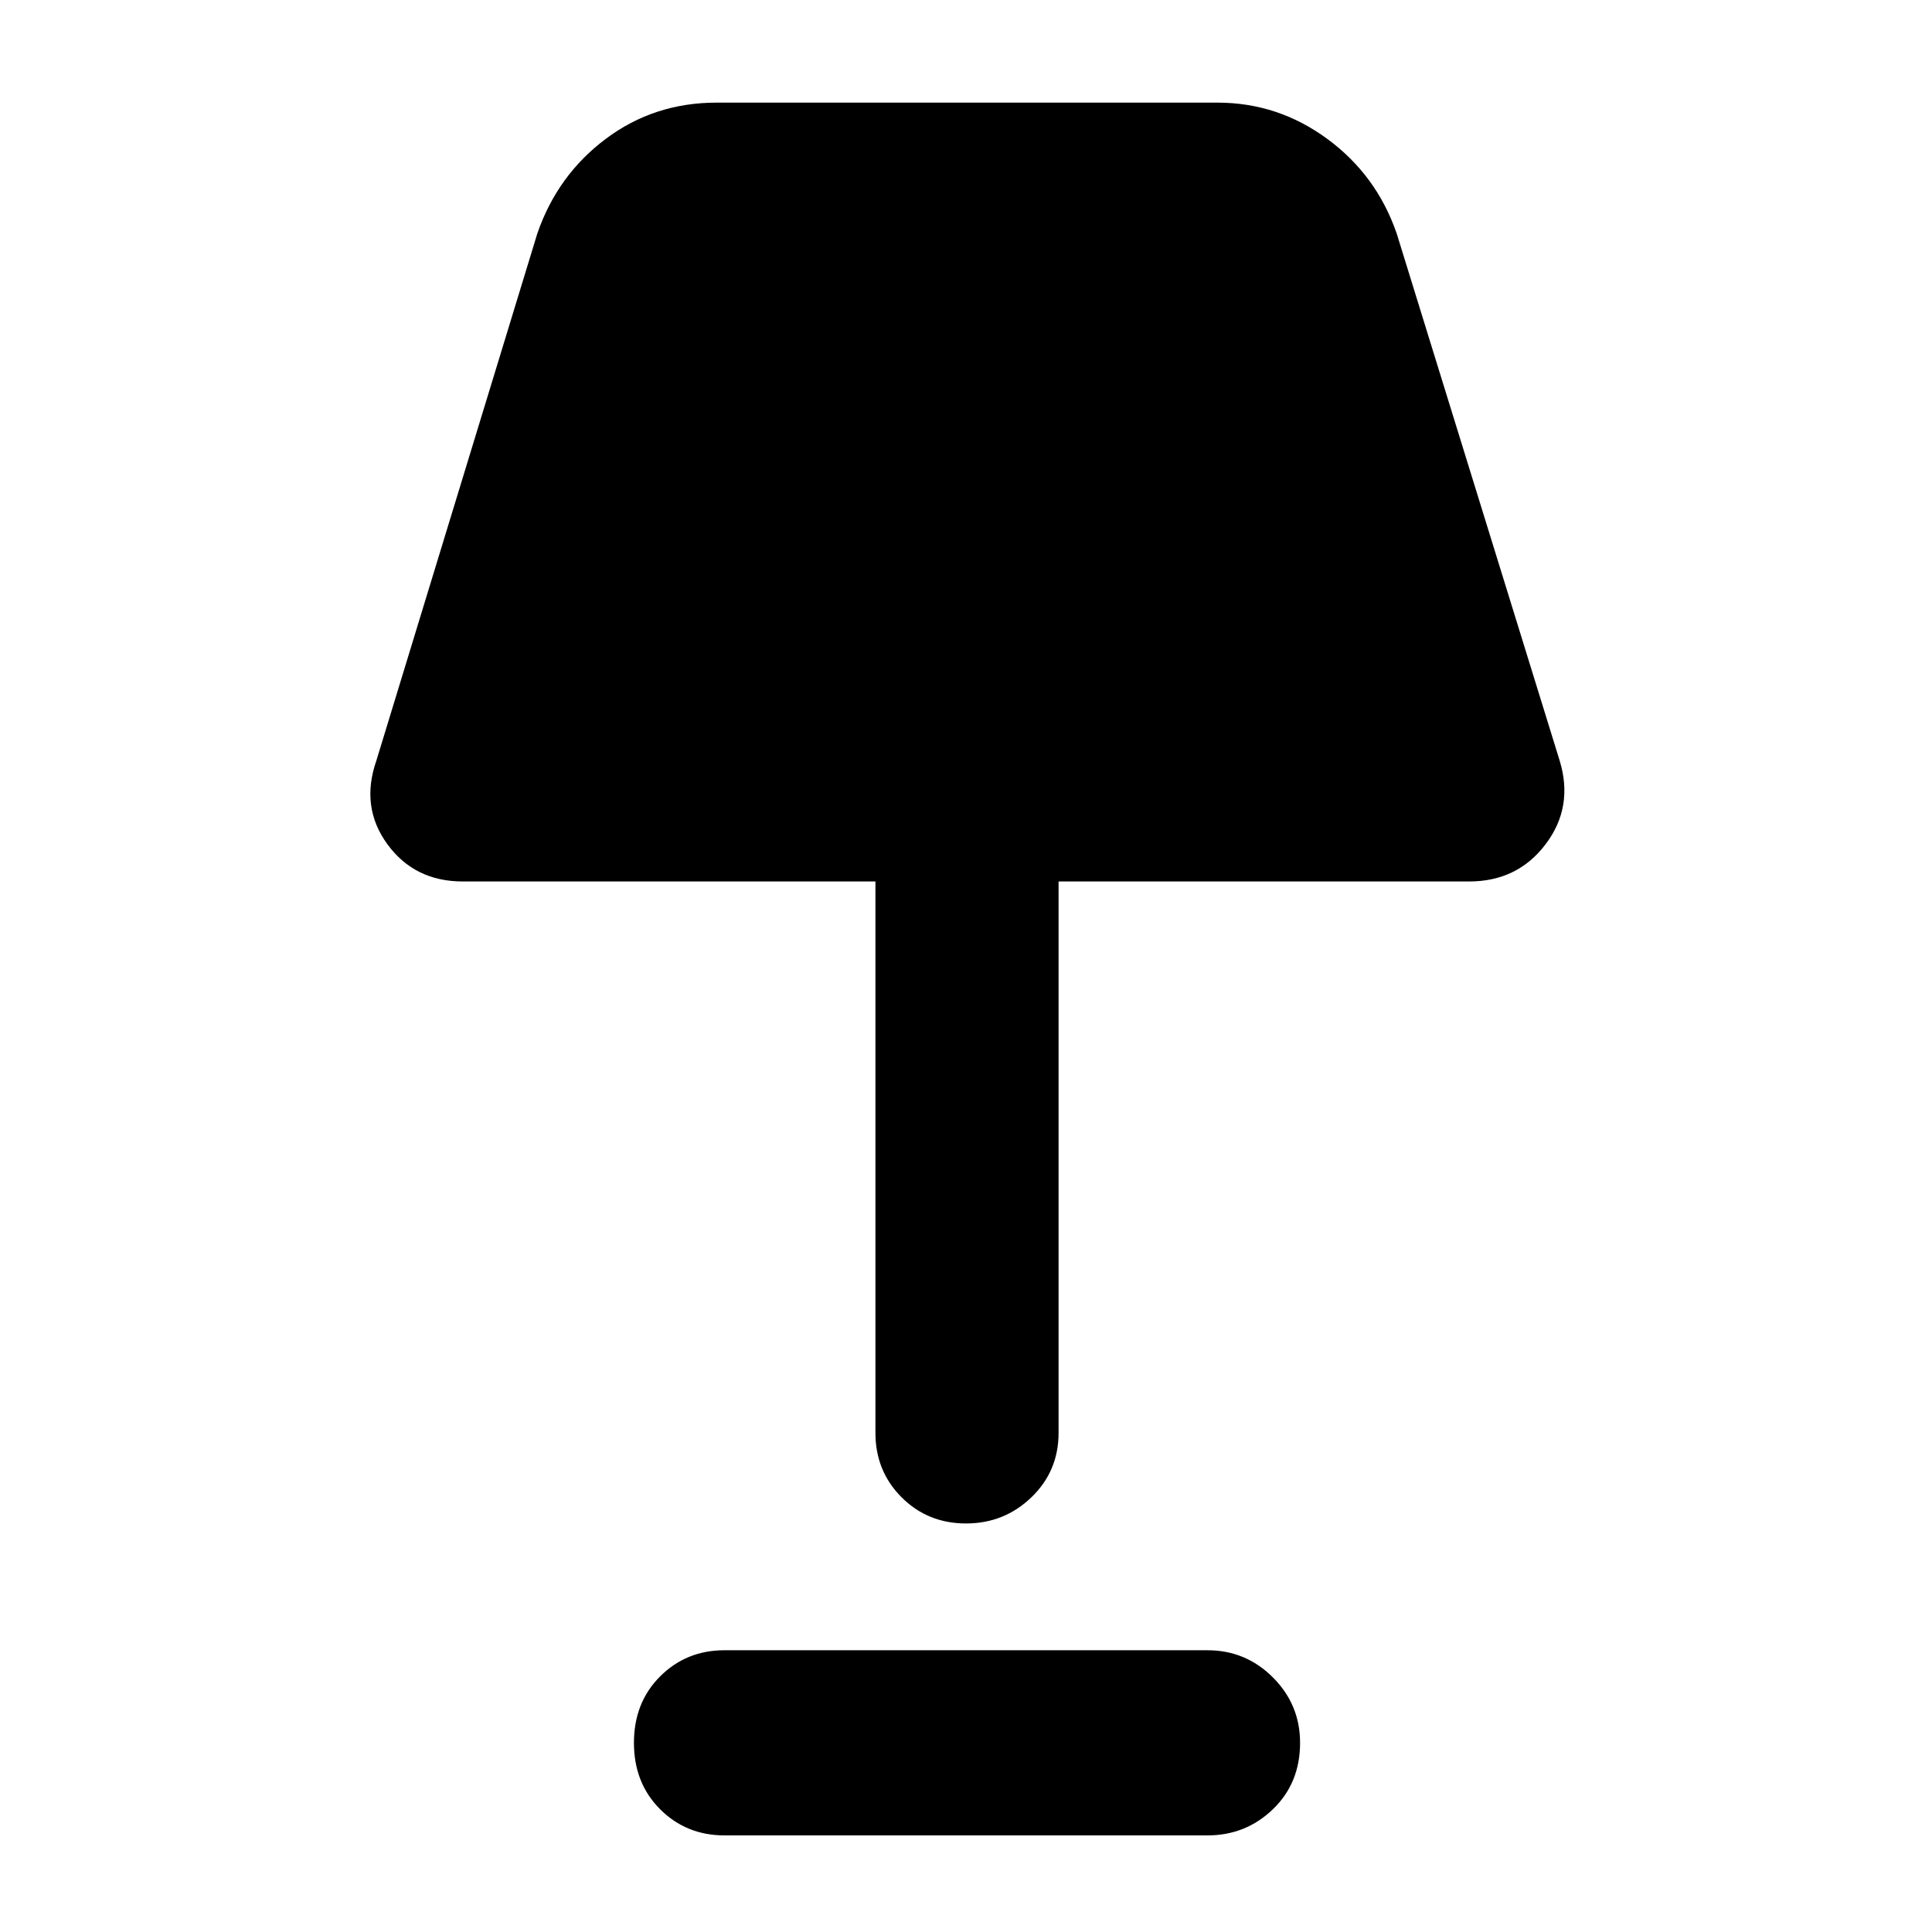 <svg xmlns="http://www.w3.org/2000/svg" height="48" width="48"><path d="M24 37.85q-.95 0-1.6-.65-.65-.65-.65-1.6V21.9H11.5q-1.2 0-1.875-.925T9.35 18.9l4-13.1q.5-1.45 1.7-2.35 1.2-.9 2.75-.9h12.45q1.5 0 2.725.9T34.7 5.8l4.05 13.1q.35 1.15-.35 2.075-.7.925-1.9.925H26.3v13.7q0 .95-.675 1.6-.675.65-1.625.65Zm-6 7.75q-.95 0-1.6-.65-.65-.65-.65-1.65 0-1 .65-1.65.65-.65 1.6-.65h12q.95 0 1.625.675T32.3 43.3q0 1-.675 1.65-.675.65-1.625.65Z"/></svg>